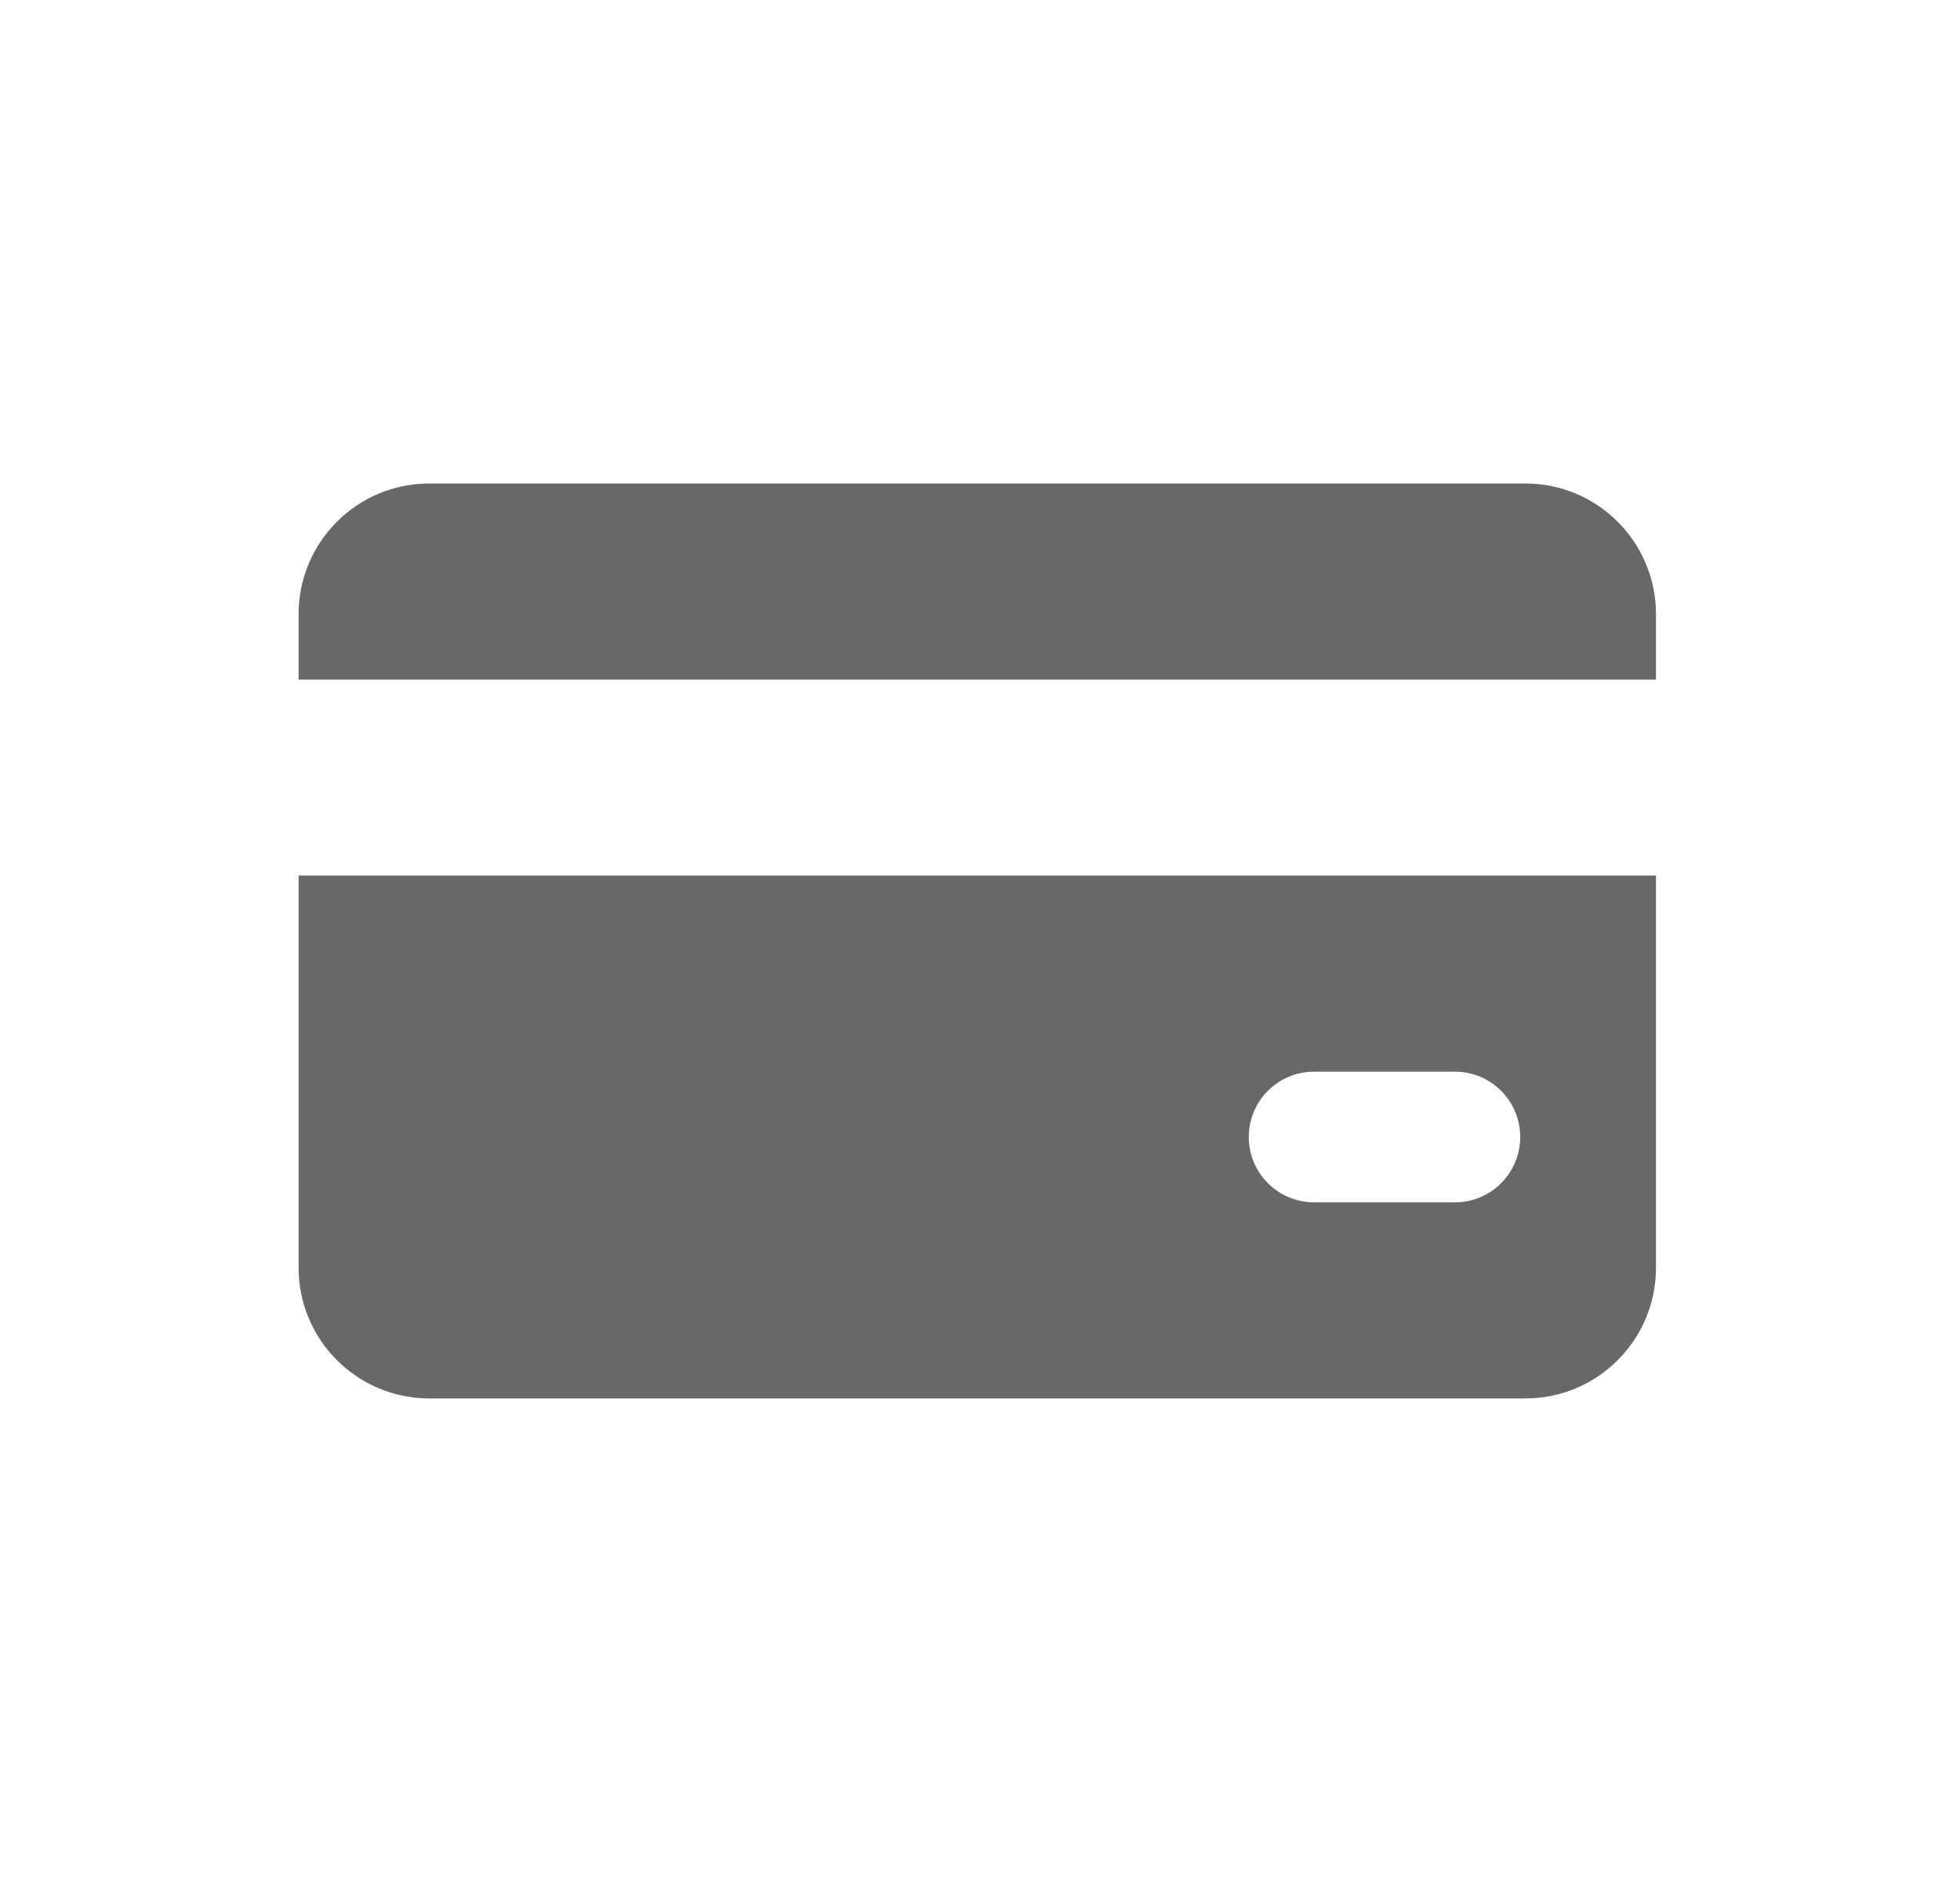 <svg width="25" height="24" viewBox="0 0 25 24" fill="none" xmlns="http://www.w3.org/2000/svg">
<g id="icon/24/card" opacity="0.64">
<g id="icon/24/card_2">
<g id="Combined Shape">
<path fill-rule="evenodd" clip-rule="evenodd" d="M3.809 7.833C3.809 6.912 4.555 6.166 5.476 6.166H19.456C20.376 6.166 21.122 6.912 21.122 7.833V8.666H3.809V7.833ZM3.809 11.166H21.122V16.166C21.122 17.087 20.376 17.833 19.456 17.833H5.476C4.555 17.833 3.809 17.087 3.809 16.166V11.166ZM16.762 13.666C16.301 13.666 15.928 14.039 15.928 14.499C15.928 14.96 16.301 15.333 16.762 15.333H18.558C19.018 15.333 19.391 14.96 19.391 14.499C19.391 14.039 19.018 13.666 18.558 13.666H16.762Z" fill="#161616"/>
<path fill-rule="evenodd" clip-rule="evenodd" d="M3.809 7.833C3.809 6.912 4.555 6.166 5.476 6.166H19.456C20.376 6.166 21.122 6.912 21.122 7.833V8.666H3.809V7.833ZM3.809 11.166H21.122V16.166C21.122 17.087 20.376 17.833 19.456 17.833H5.476C4.555 17.833 3.809 17.087 3.809 16.166V11.166ZM16.762 13.666C16.301 13.666 15.928 14.039 15.928 14.499C15.928 14.96 16.301 15.333 16.762 15.333H18.558C19.018 15.333 19.391 14.96 19.391 14.499C19.391 14.039 19.018 13.666 18.558 13.666H16.762Z" fill="black" fill-opacity="0.2"/>
</g>
</g>
</g>
</svg>
